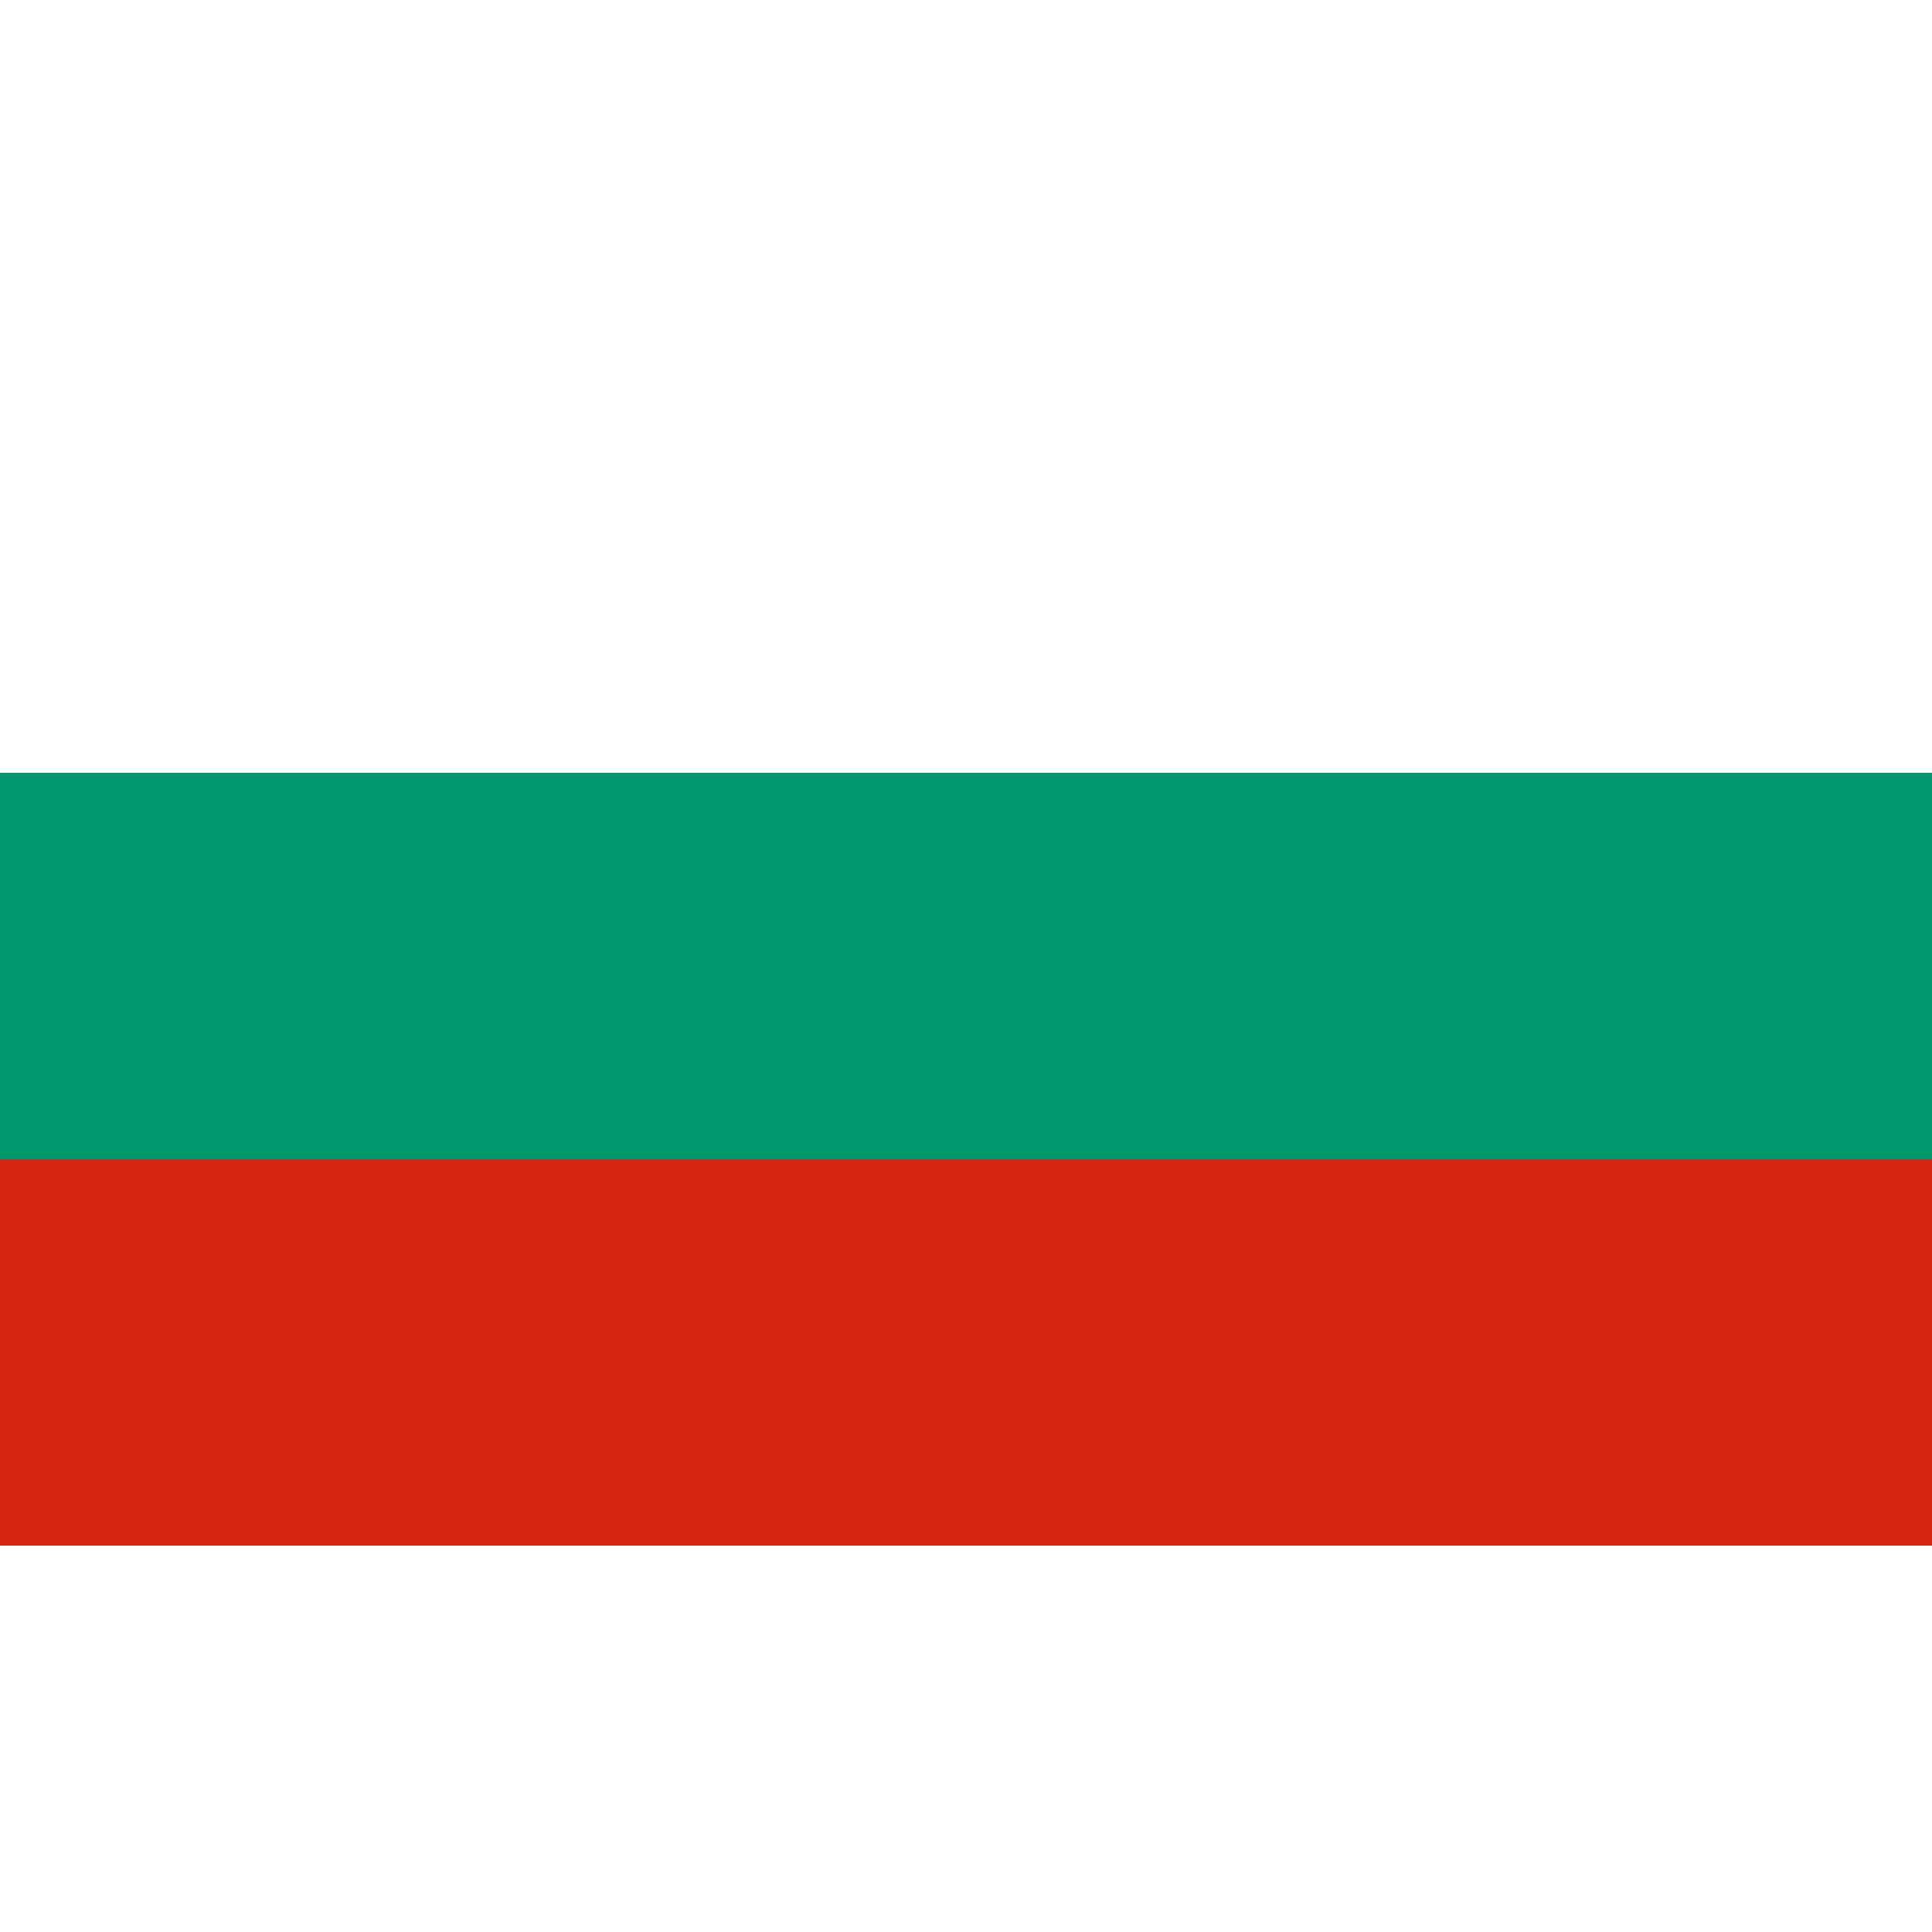 <svg xmlns="http://www.w3.org/2000/svg" viewBox="0 0 5 3" width="128" height="128">
<rect width="5" height="3" fill="#fff"/>
<rect width="5" height="2" y="1" fill="#00966E"/>
<rect width="5" height="1" y="2" fill="#D62612"/>
</svg>
